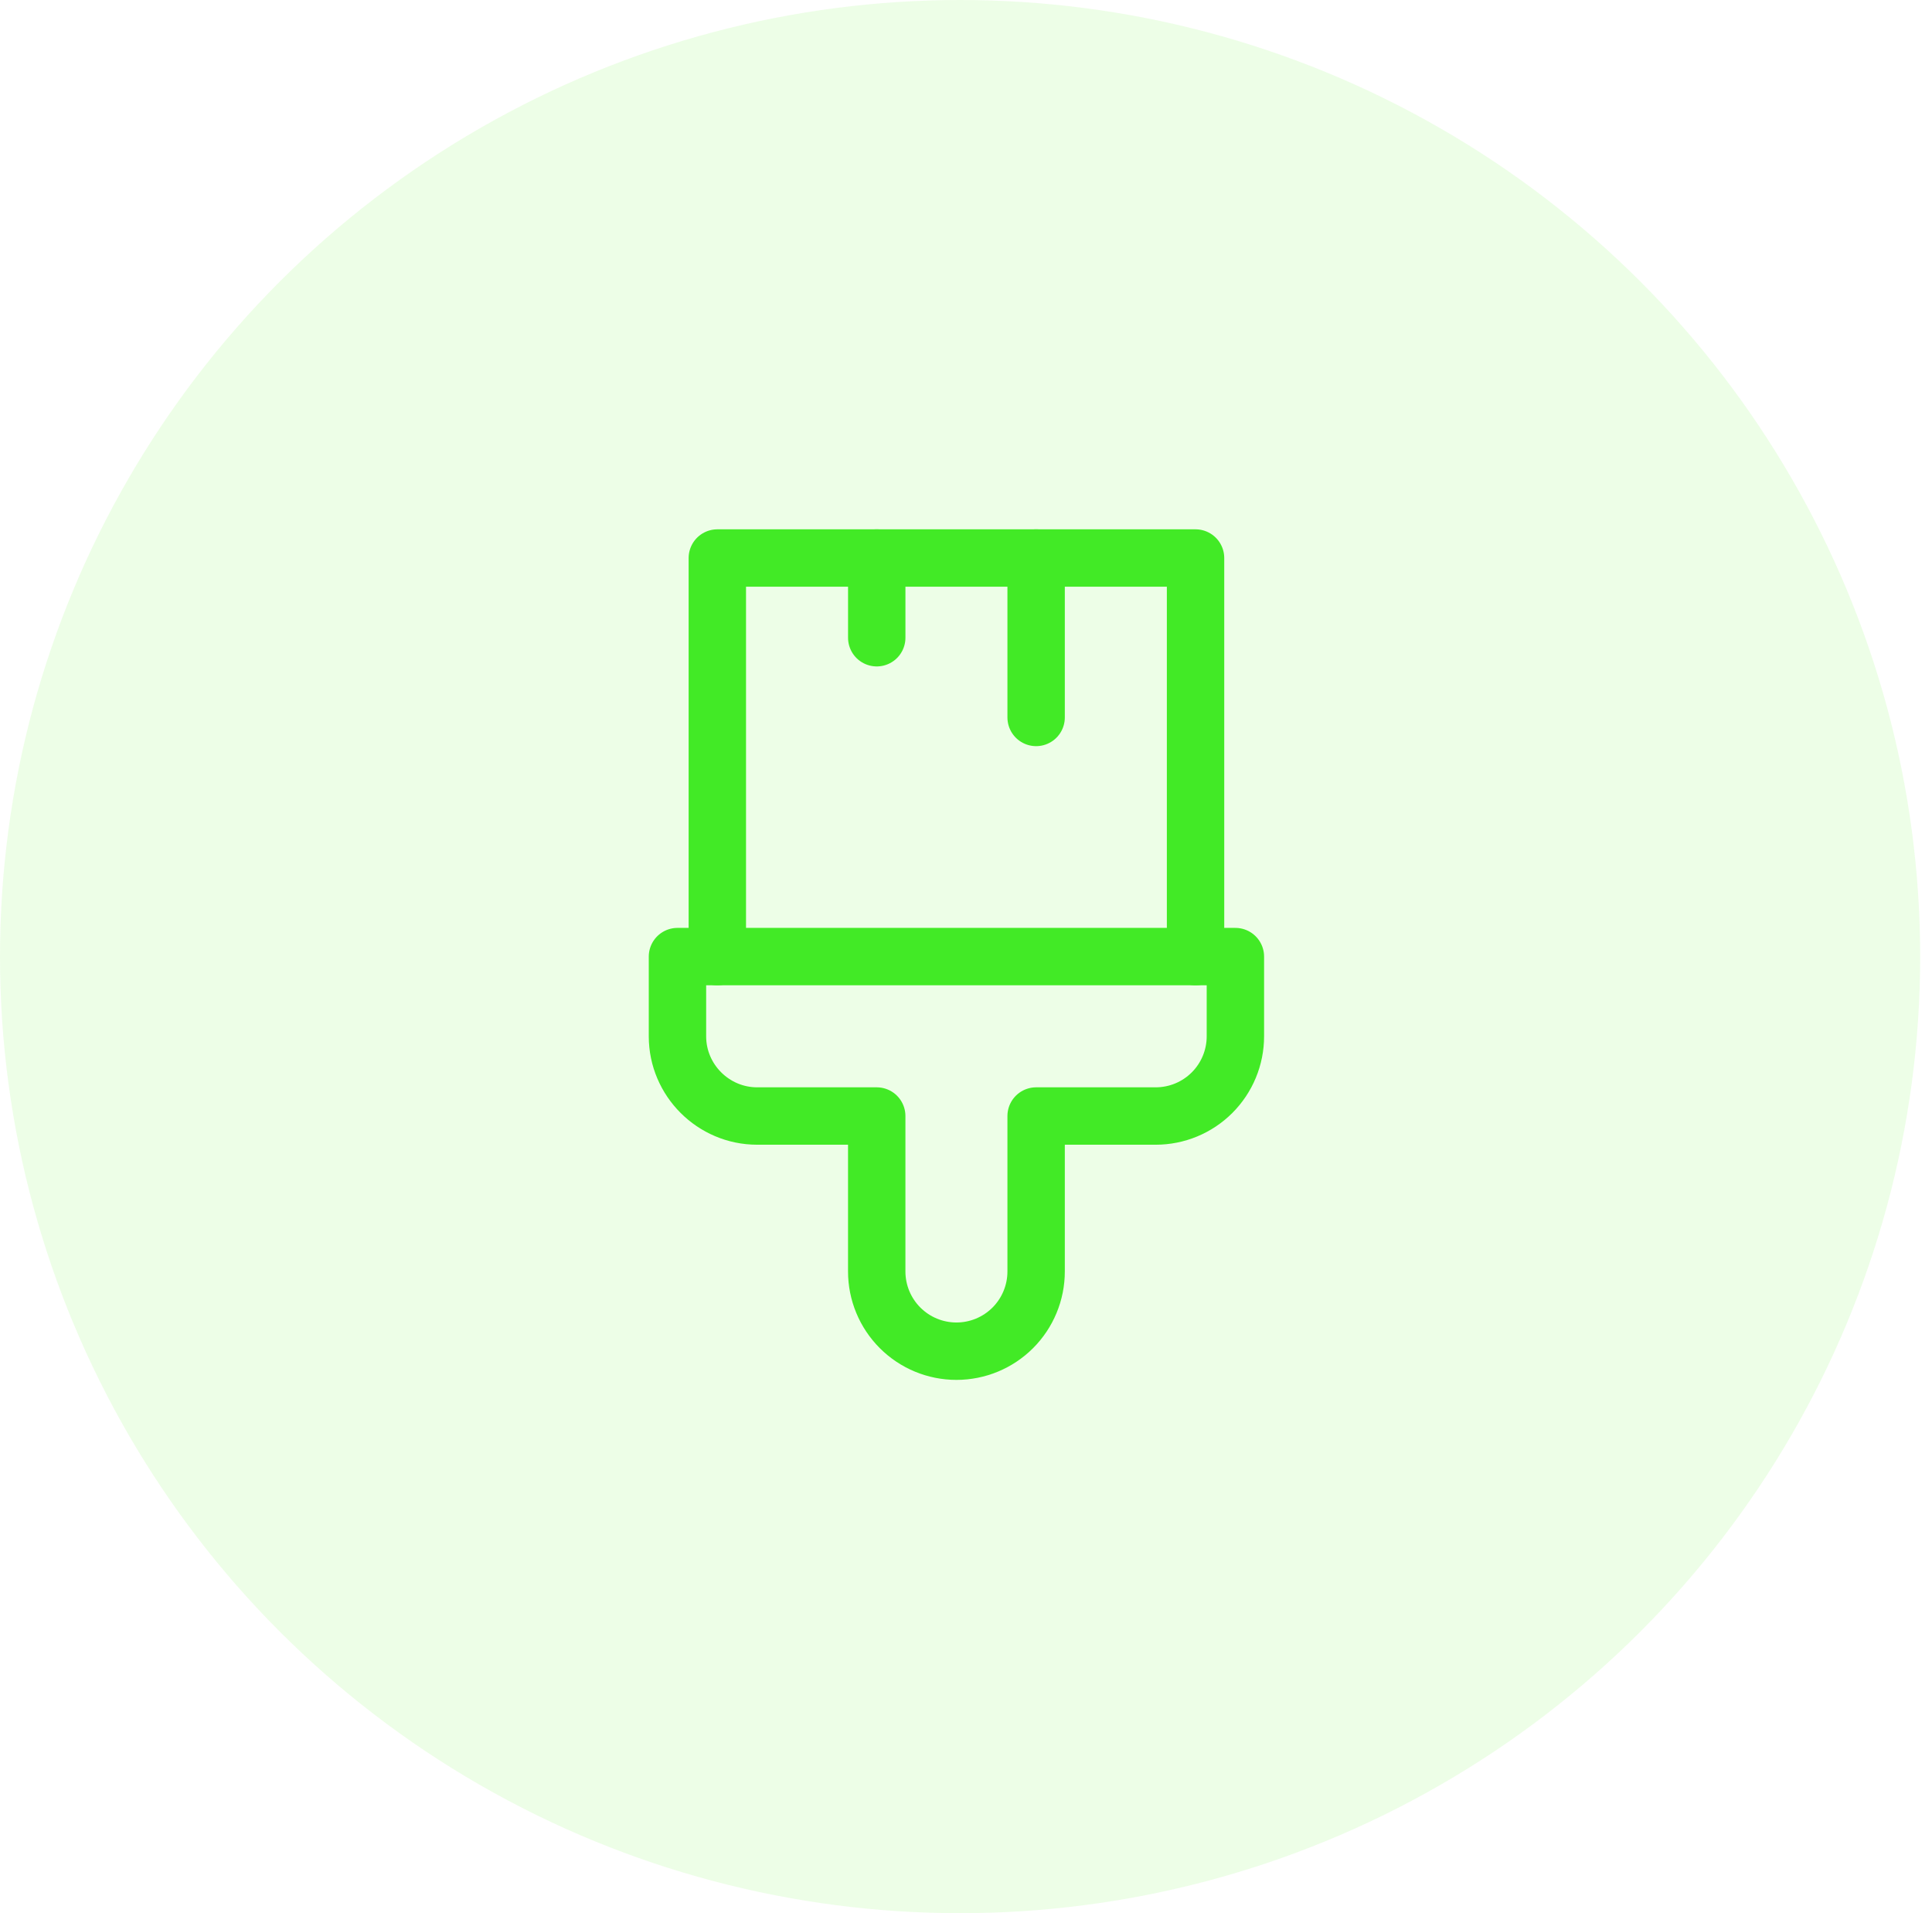 <svg width="101" height="100" viewBox="0 0 101 100" fill="none" xmlns="http://www.w3.org/2000/svg">
<ellipse cx="50.191" cy="50" rx="50.191" ry="50" fill="#4CF113" fill-opacity="0.1"/>
<path d="M54.166 66.458V58.333H60.416C61.522 58.333 62.581 57.894 63.363 57.113C64.144 56.331 64.583 55.272 64.583 54.167V50H35.416V54.167C35.416 56.458 37.291 58.333 39.583 58.333H45.833V66.458C45.833 67.563 46.272 68.623 47.054 69.405C47.835 70.186 48.895 70.625 50 70.625C51.105 70.625 52.165 70.186 52.946 69.405C53.727 68.623 54.166 67.563 54.166 66.458Z" stroke="#42EA26" stroke-width="3" stroke-linecap="round" stroke-linejoin="round"/>
<path d="M37.5 50V29.167H62.5V50" stroke="#42EA26" stroke-width="3" stroke-linecap="round" stroke-linejoin="round"/>
<path d="M54.166 29.167V37.5" stroke="#42EA26" stroke-width="3" stroke-linecap="round" stroke-linejoin="round"/>
<path d="M45.834 29.167V33.333" stroke="#42EA26" stroke-width="3" stroke-linecap="round" stroke-linejoin="round"/>
</svg>
